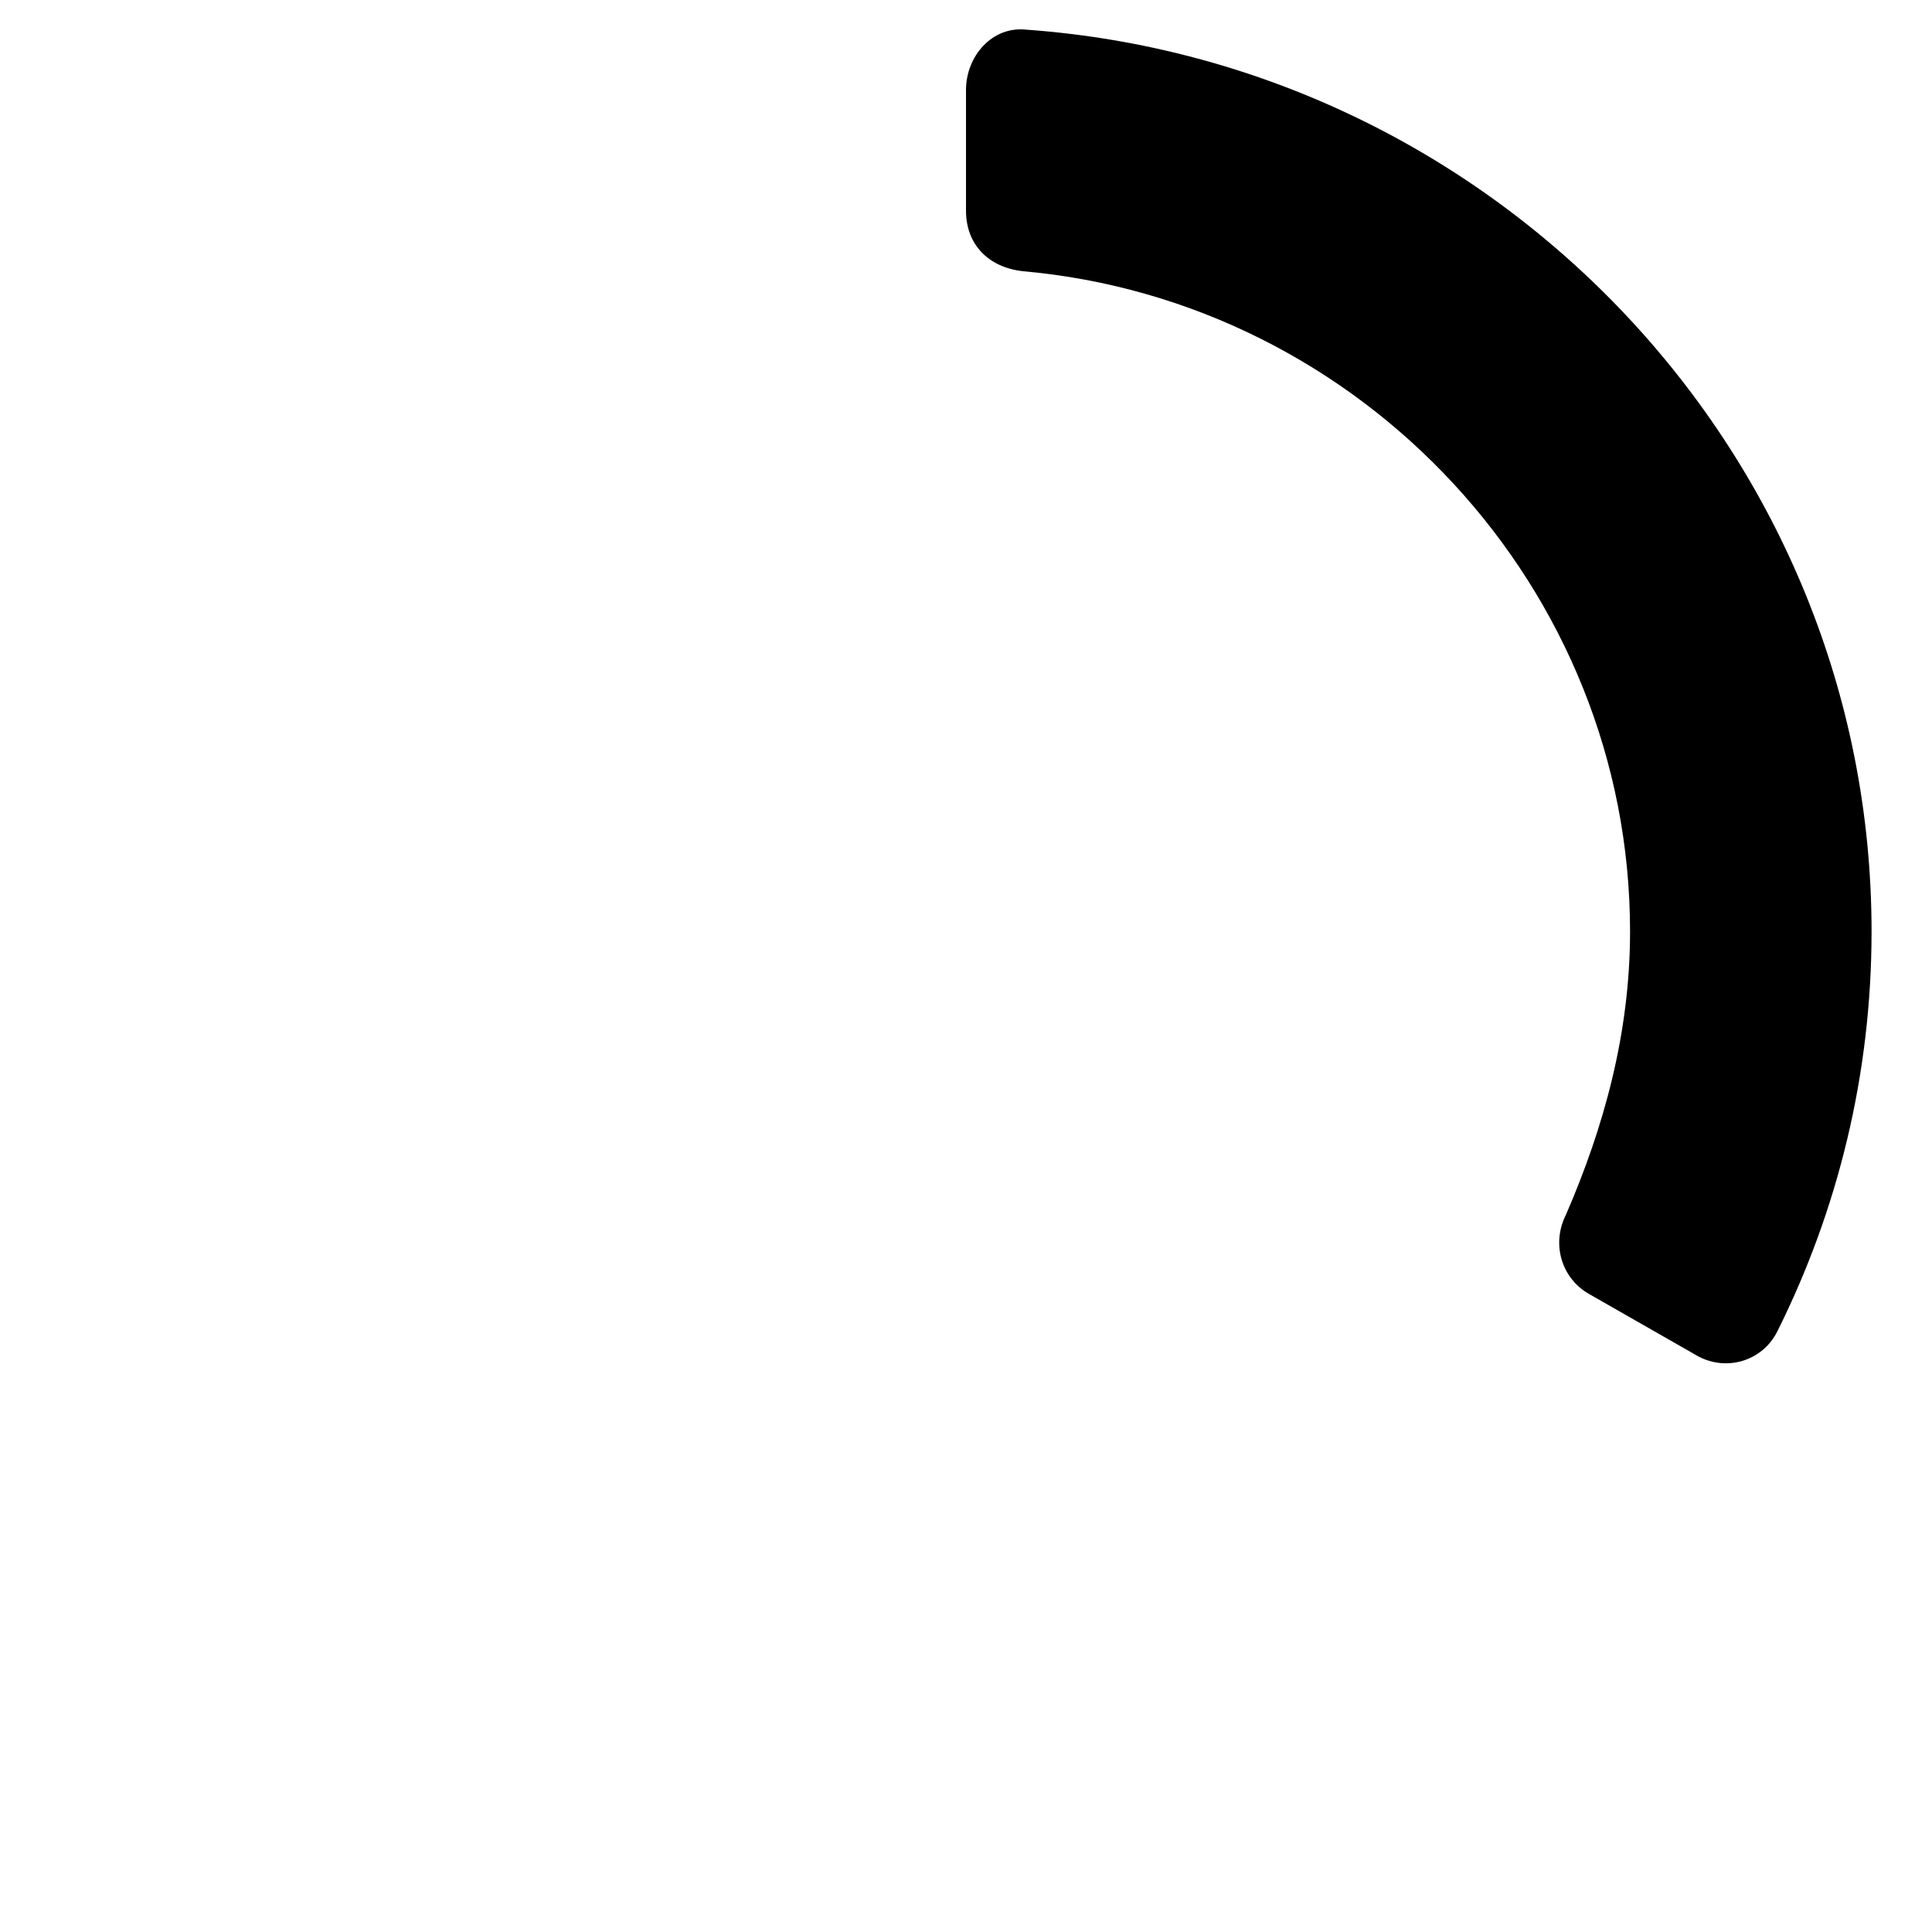 <svg width="14" height="14" viewBox="0 0 14 14" fill="none" xmlns="http://www.w3.org/2000/svg">
<g id="Loading_icon">
<path id="Icon" d="M13.562 6.75C13.562 7.789 13.316 8.773 12.879 9.648C12.77 9.867 12.496 9.949 12.277 9.812L11.512 9.375C11.32 9.265 11.238 9.019 11.348 8.801C11.621 8.172 11.812 7.488 11.812 6.75C11.812 4.262 9.871 2.183 7.41 1.965C7.164 1.937 7 1.773 7 1.527V0.652C7 0.406 7.191 0.187 7.438 0.215C10.855 0.461 13.562 3.305 13.562 6.75Z" fill="currentColor"/>
</g>
</svg>
